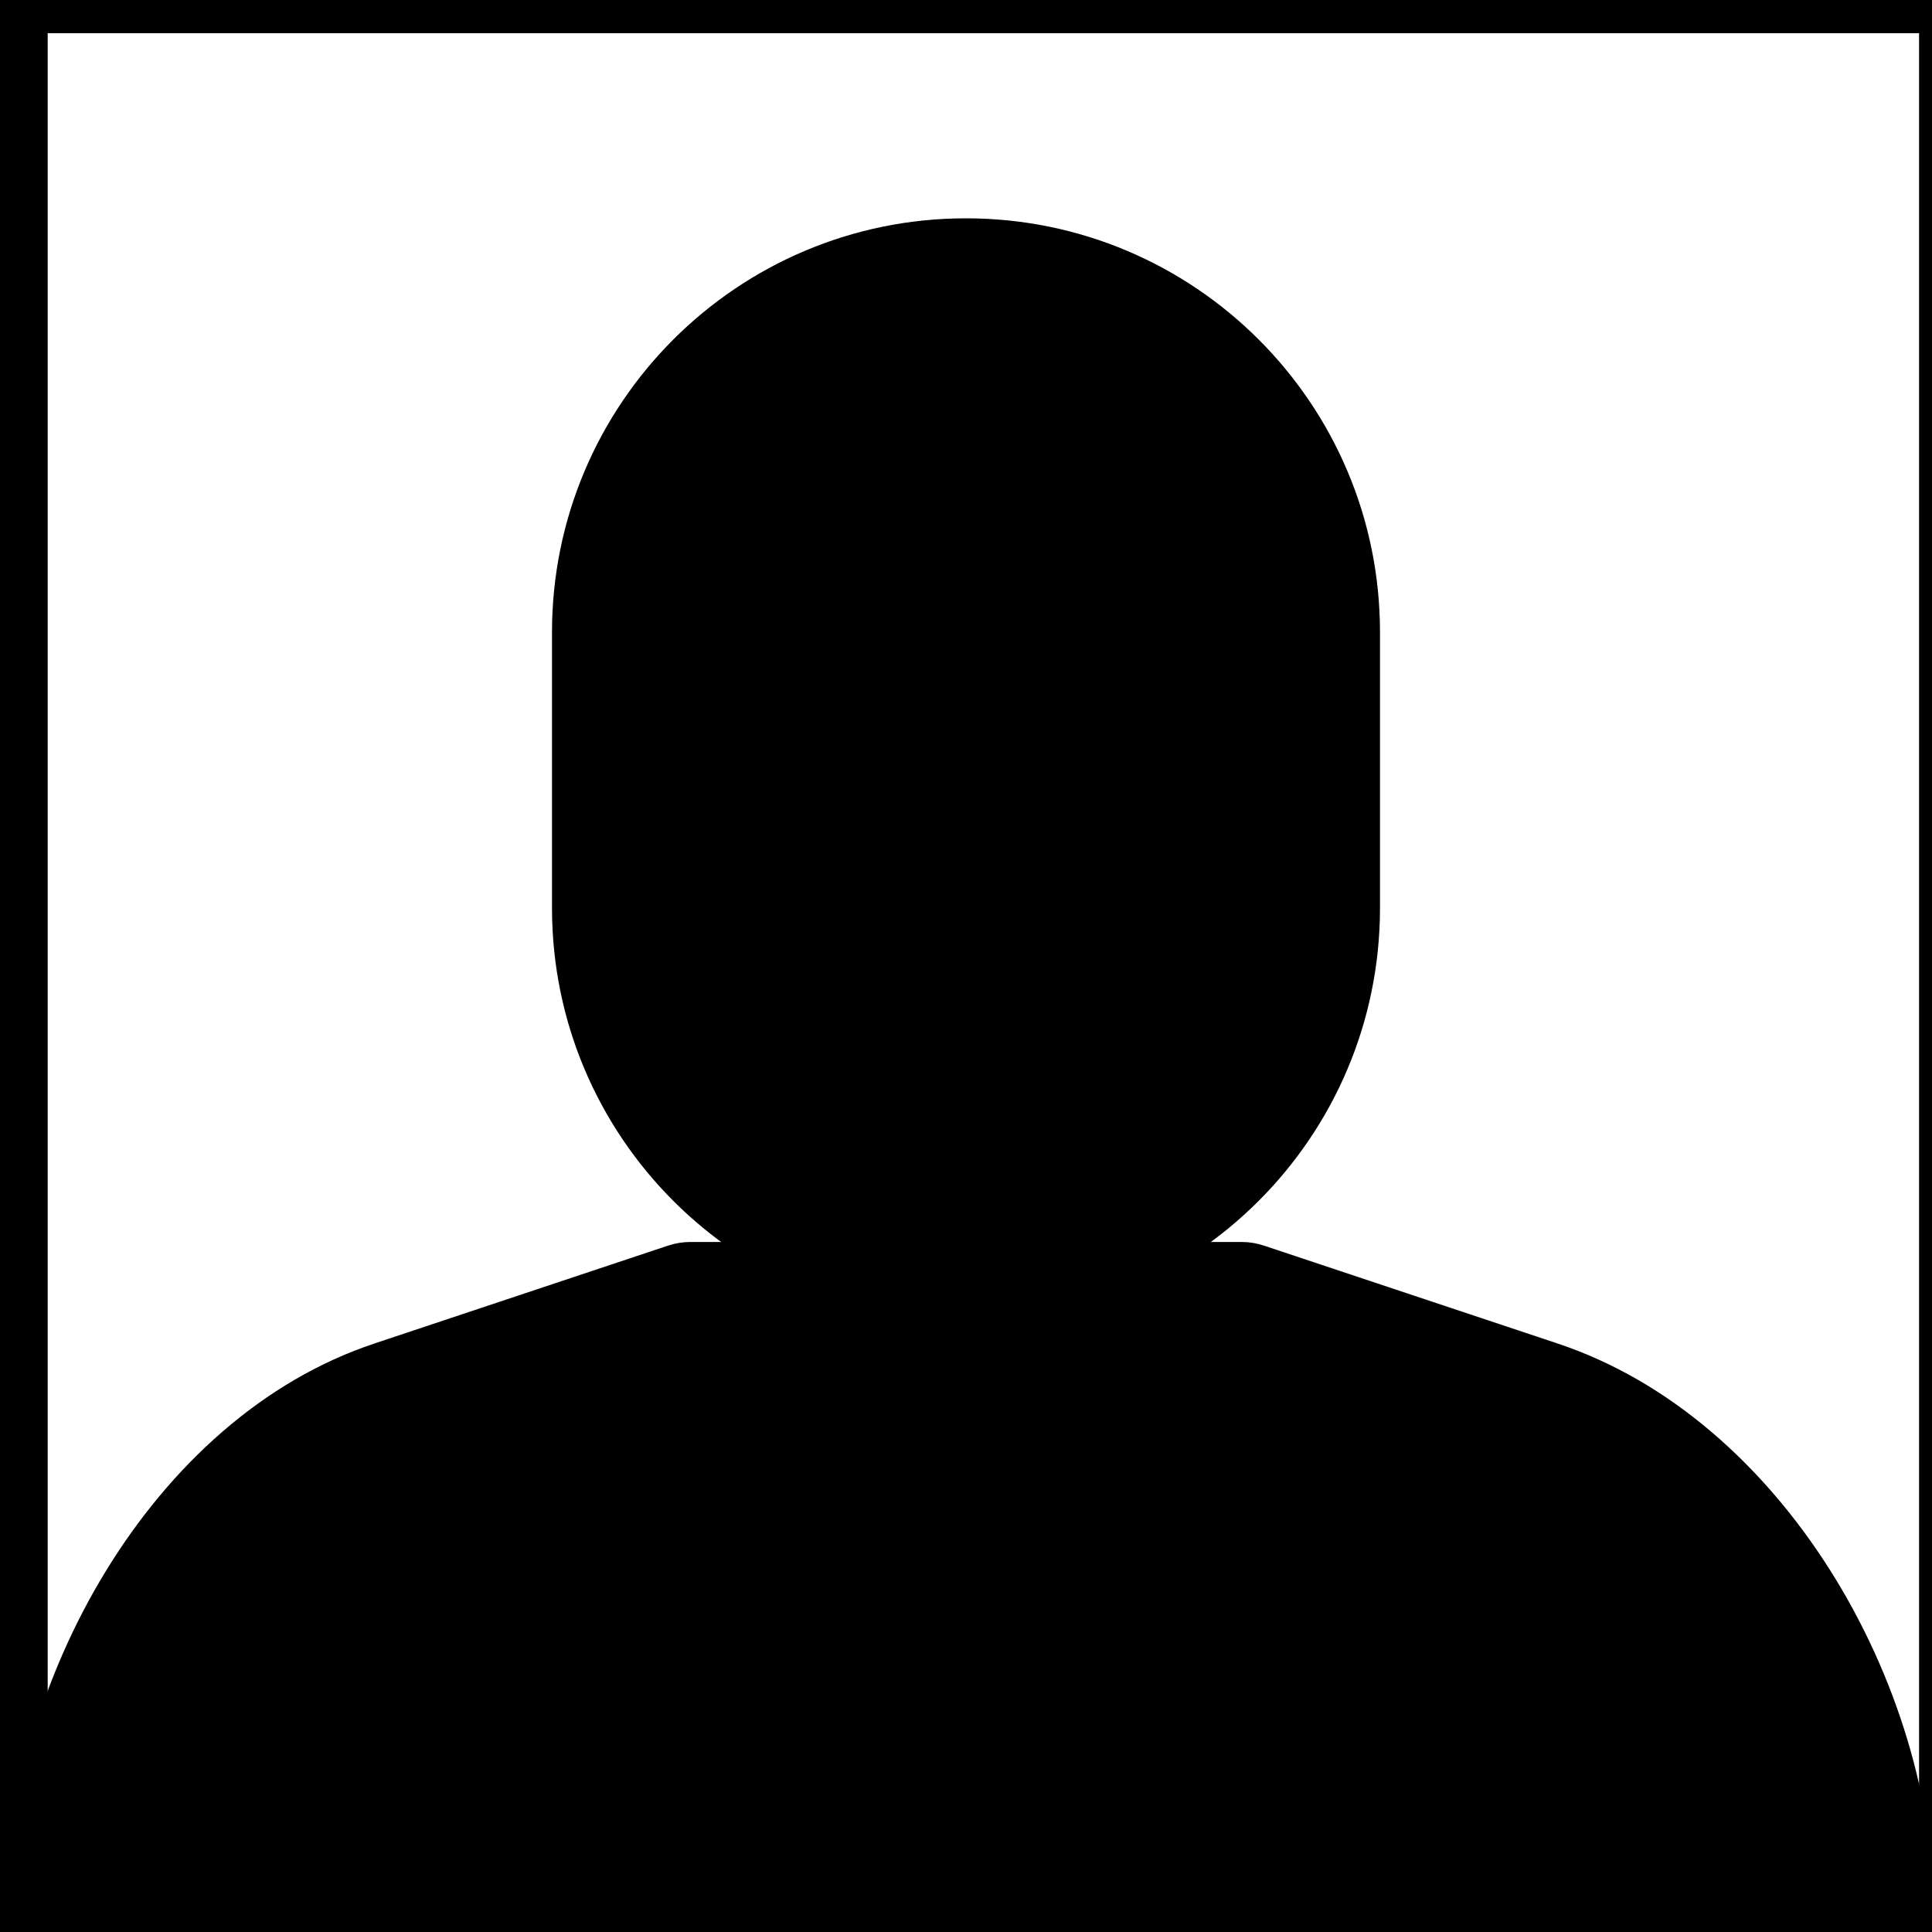 <?xml version="1.0" encoding="UTF-8" standalone="no"?>
<svg
   xmlns:dc="http://purl.org/dc/elements/1.1/"
   xmlns:cc="http://creativecommons.org/ns#"
   xmlns:rdf="http://www.w3.org/1999/02/22-rdf-syntax-ns#"
   xmlns:svg="http://www.w3.org/2000/svg"
   xmlns="http://www.w3.org/2000/svg"
   xmlns:sodipodi="http://sodipodi.sourceforge.net/DTD/sodipodi-0.dtd"
   xmlns:inkscape="http://www.inkscape.org/namespaces/inkscape"
   version="1.1"
   id="Capa_1"
   x="0px"
   y="0px"
   viewBox="0 0 477.867 477.867"
   style="enable-background:new 0 0 477.867 477.867;"
   xml:space="preserve"
   sodipodi:docname="user.svg"
   inkscape:version="1.0beta1 (76ce730, 2019-10-19)"><defs
   id="defs55" /><sodipodi:namedview
   pagecolor="#ffffff"
   bordercolor="#666666"
   inkscape:document-rotation="0"
   borderopacity="1"
   objecttolerance="10"
   gridtolerance="10"
   guidetolerance="10"
   inkscape:pageopacity="0"
   inkscape:pageshadow="2"
   inkscape:window-width="1280"
   inkscape:window-height="699"
   id="namedview53"
   showgrid="false"
   inkscape:zoom="0.35"
   inkscape:cx="400"
   inkscape:cy="560"
   inkscape:window-x="0"
   inkscape:window-y="23"
   inkscape:window-maximized="0"
   inkscape:current-layer="Capa_1" />
<g
   inkscape:export-ydpi="38.18"
   inkscape:export-xdpi="38.18"
   inkscape:export-filename="/Users/ank/Desktop/pehchan.png"
   id="g14">
	<g
   id="g12">
		<path
   d="m 385.246,332.305 -72.653,-24.218 c -1.738,-0.584 -3.559,-0.883 -5.393,-0.888 H 170.667 c -1.834,0.004 -3.655,0.304 -5.393,0.888 L 92.621,332.305 C 37.276,350.693 1.176,416.609 1.229,474.928 c 0,9.426 6.412,2.939 15.838,2.939 H 460.8 c 9.426,0 17.681,5.873 17.681,-3.553 C 478.534,415.995 440.591,350.693 385.246,332.305 Z"
   id="path10"
   inkscape:connector-curvature="0"
   sodipodi:nodetypes="cccccccsscc"
   inkscape:export-xdpi="38.18"
   inkscape:export-ydpi="38.18" />
	<rect
   style="fill:none;stroke:#000000;stroke-width:20;stroke-linecap:round;stroke-linejoin:round;paint-order:stroke markers fill;stop-color:#000000;fill-opacity:0;stroke-opacity:1;stroke-miterlimit:4;stroke-dasharray:none"
   id="rect59"
   width="482.872"
   height="479.282"
   x="1.795"
   y="-1.795"
   inkscape:export-xdpi="38.18"
   inkscape:export-ydpi="38.18" /></g>
</g>
<g
   inkscape:export-filename="/Users/ank/Desktop/pehchan.png"
   transform="translate(0,54)"
   id="g20"
   inkscape:export-xdpi="38.18"
   inkscape:export-ydpi="38.18">
	<g
   id="g18">
		<path
   inkscape:connector-curvature="0"
   d="m 238.933,0 c -56.554,0 -102.4,45.846 -102.4,102.4 v 68.267 c 0.056,56.531 45.869,102.344 102.4,102.4 56.531,-0.056 102.344,-45.869 102.4,-102.4 V 102.4 C 341.333,45.846 295.487,0 238.933,0 Z"
   id="path16" />
	</g>
</g>
<g
   id="g22">
</g>
<g
   id="g24">
</g>
<g
   id="g26">
</g>
<g
   id="g28">
</g>
<g
   id="g30">
</g>
<g
   id="g32">
</g>
<g
   id="g34">
</g>
<g
   id="g36">
</g>
<g
   id="g38">
</g>
<g
   id="g40">
</g>
<g
   id="g42">
</g>
<g
   id="g44">
</g>
<g
   id="g46">
</g>
<g
   id="g48">
</g>
<g
   id="g50">
</g>
</svg>
